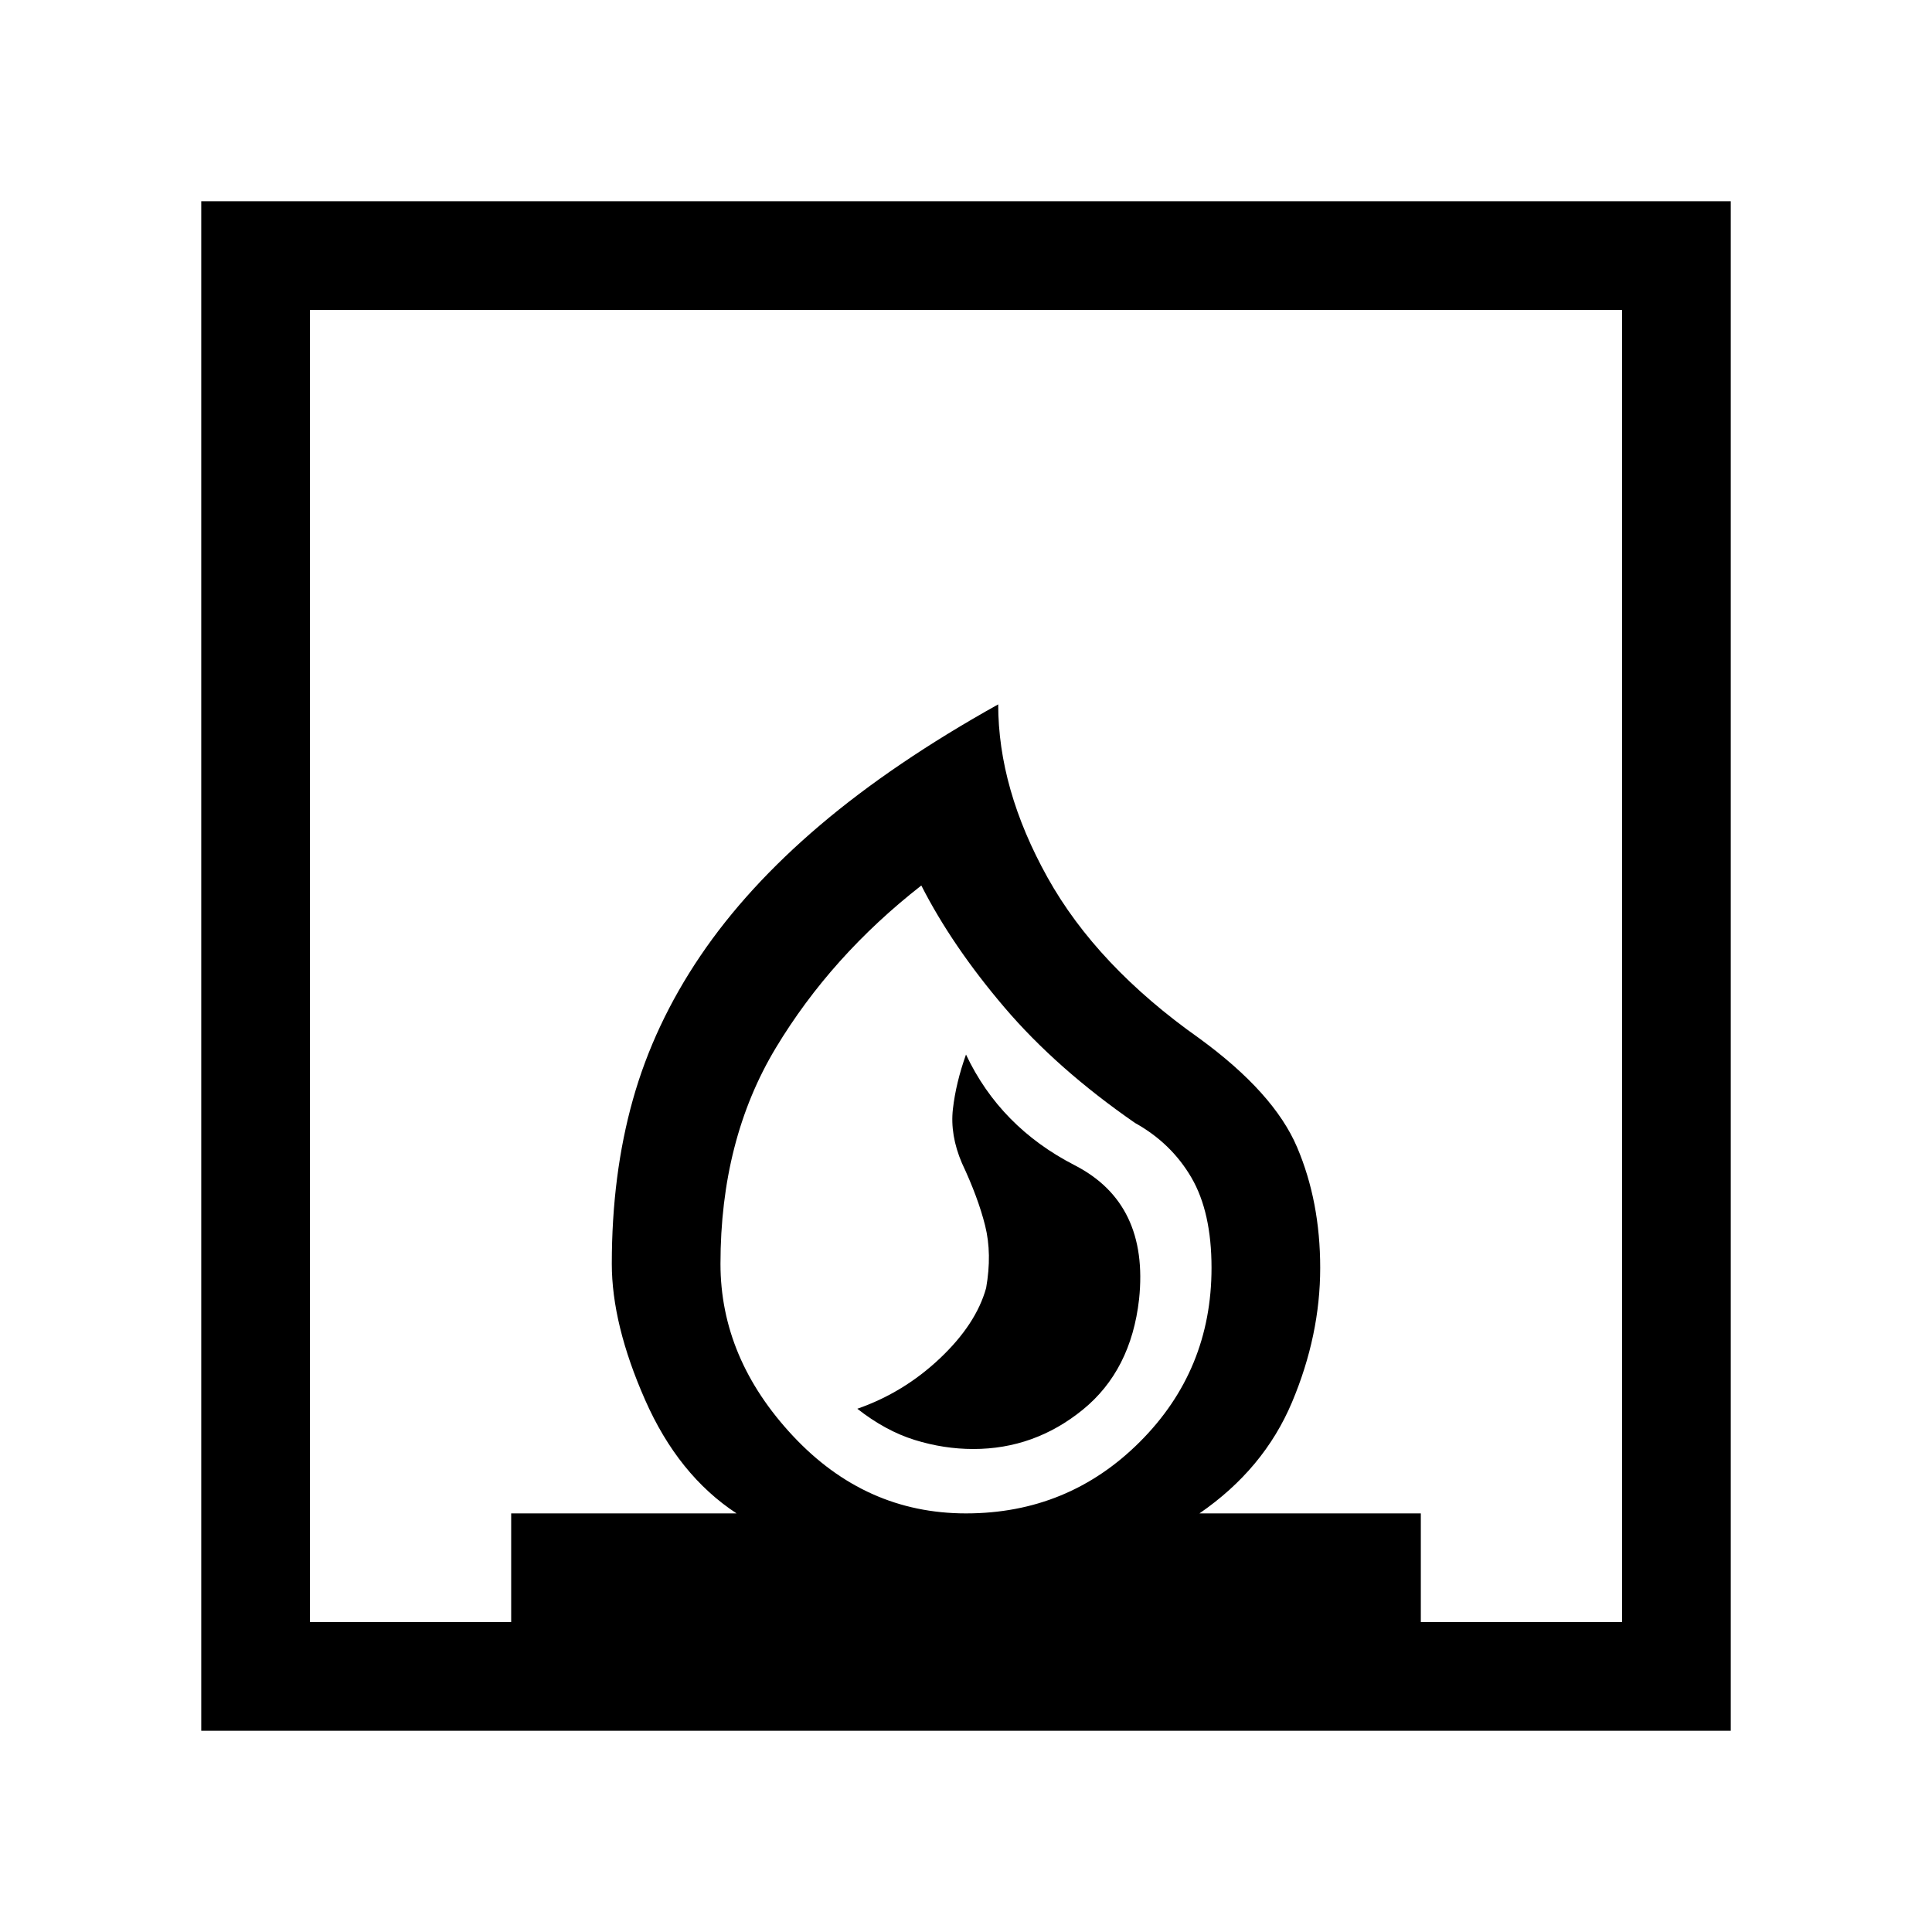 <svg xmlns="http://www.w3.org/2000/svg" height="24" viewBox="0 -960 960 960" width="24"><path d="M426-260q14 11 28.5 15.5t29.15 4.5Q514-240 538-259.5t28-54.93Q571-362 534-381q-37-19-54-55-5 14-6.5 27t4.5 27q8 17 11.5 31t.5 31q-5 18-23 35t-41 25ZM100-100v-760h760v760H100Zm380-108q50.83 0 86.42-35.58Q602-279.17 602-330q0-27.71-10-44.86Q582-392 564-402q-39-27-64.96-57.5Q473.07-490 457.8-520q-44.8 35-72.3 80.69Q358-393.61 358-332q0 47 36 85.5t86 38.5Zm-326 54h100v-54h112q-29-19-45.5-56.5T304-332q0-44.35 10.5-81.67Q325-451 348-485t59.5-65q36.5-31 88.5-60 0 42 24.5 86t75.5 80q37 27 48.5 54t11.5 60q0 33.49-14 66.74Q628-230 596-208h110v54h100v-652H154v652Zm326-54Z"/></svg>
